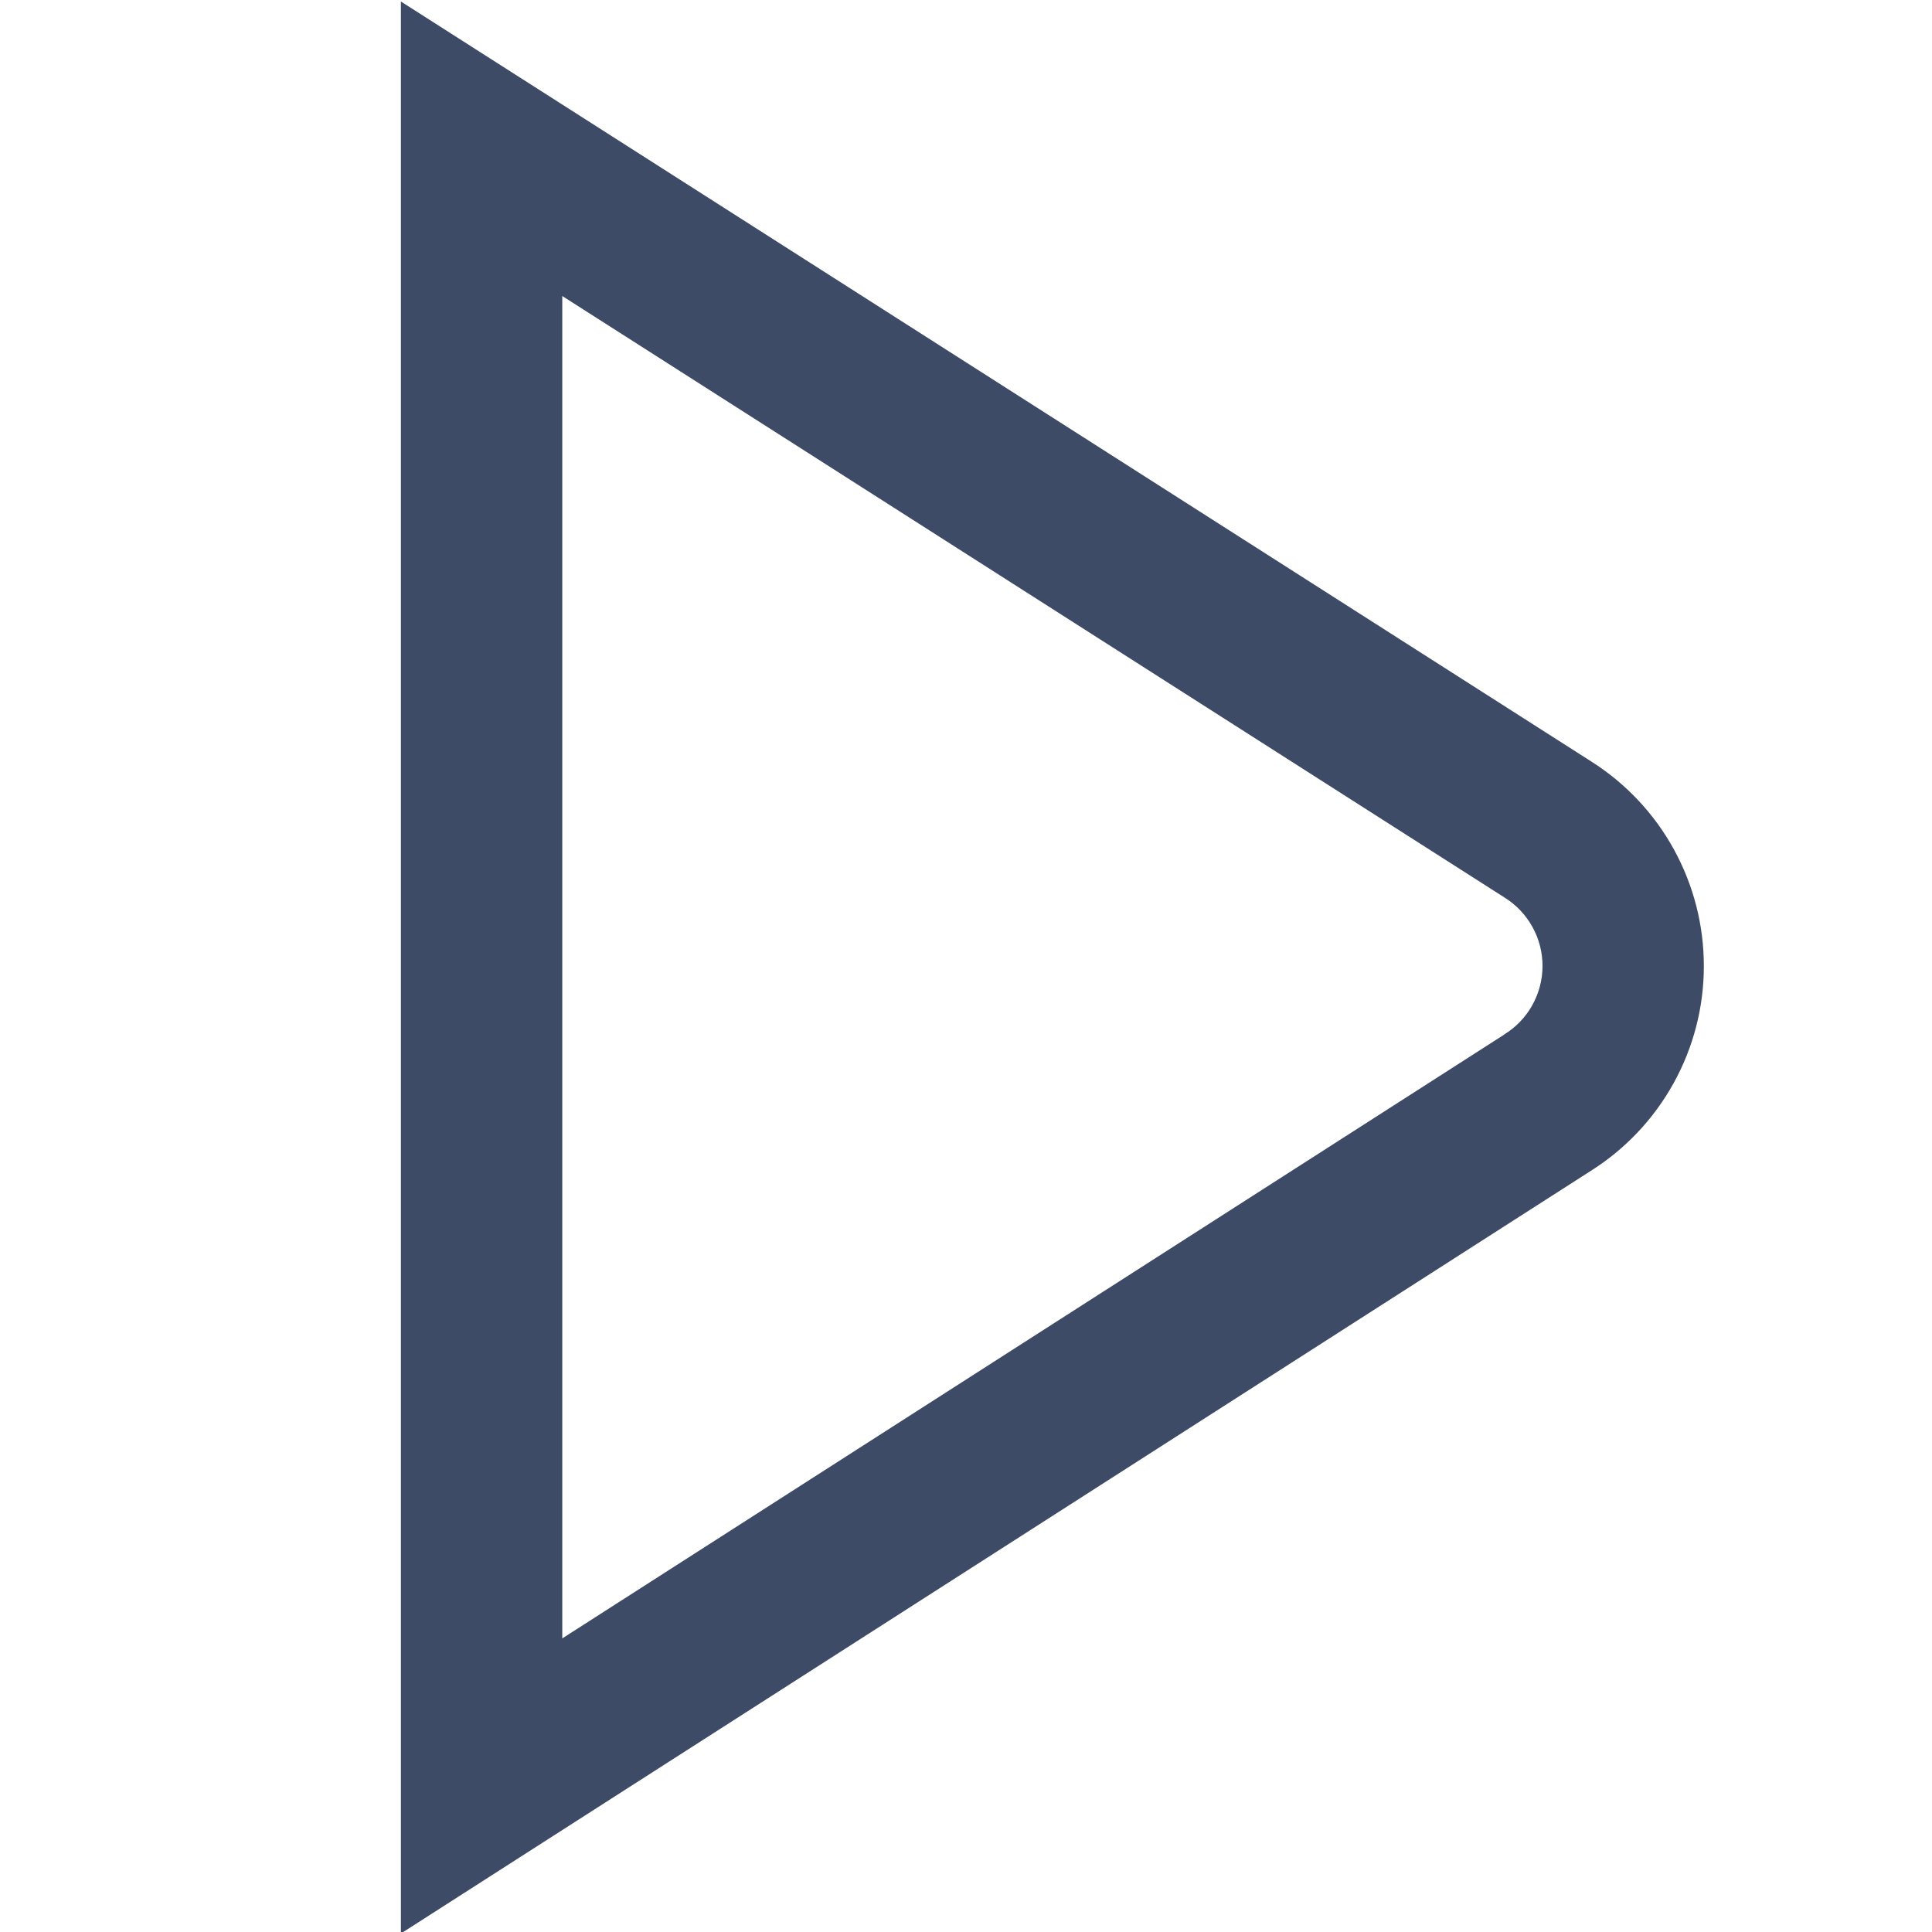 <svg width="32" height="32" viewBox="0 0 32 32" fill="none" xmlns="http://www.w3.org/2000/svg">
<g clip-path="url(#clip0_138_2631)">
<path d="M26.354 12.611L6.64 0.025V32.025L26.346 19.395C26.919 19.034 27.392 18.534 27.72 17.941C28.048 17.349 28.221 16.682 28.221 16.005C28.222 15.327 28.051 14.661 27.724 14.067C27.398 13.474 26.926 12.973 26.354 12.611ZM24.913 17.137L9.313 27.137V4.903L24.923 14.868C25.115 14.988 25.274 15.156 25.383 15.355C25.493 15.553 25.55 15.777 25.549 16.004C25.548 16.231 25.489 16.454 25.378 16.652C25.267 16.85 25.107 17.016 24.913 17.135V17.137Z" fill="#3D4B66"/>
</g>
<defs>
<clipPath id="clip0_138_2631">
<rect width="32" height="32" fill="white"/>
</clipPath>
</defs>
</svg>
